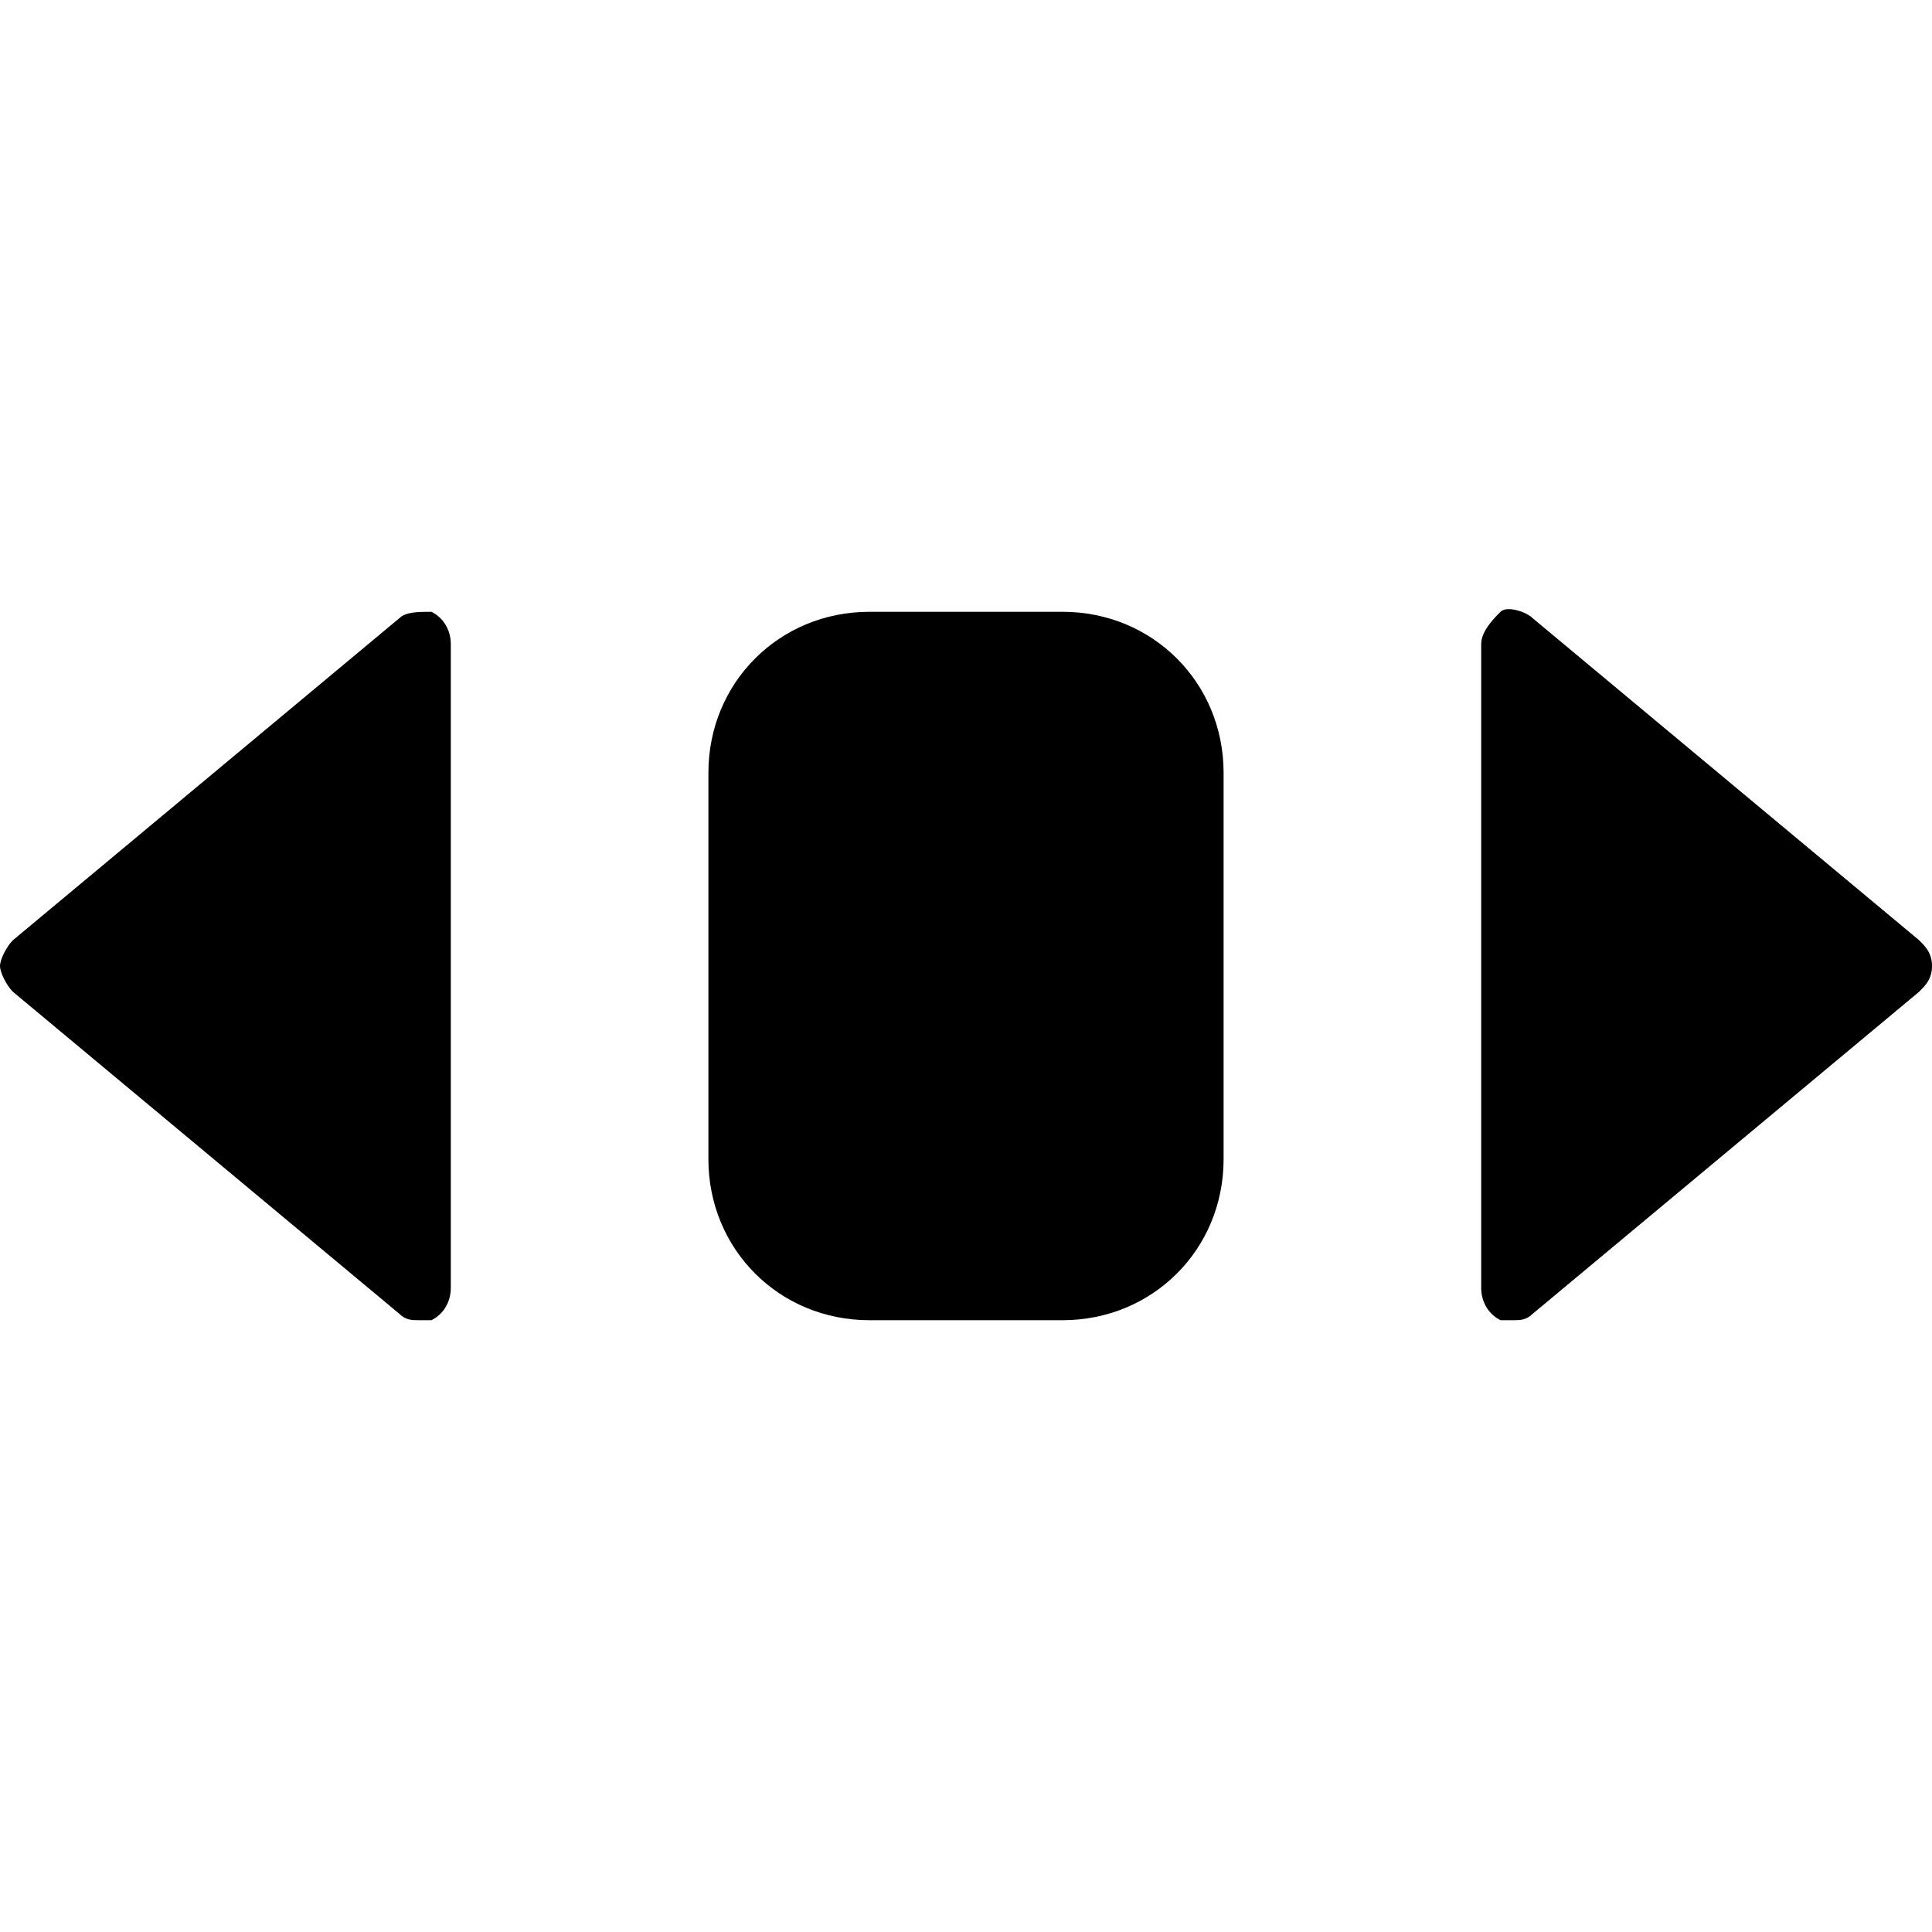 <?xml version="1.0" encoding="utf-8"?>
<!-- Generator: Adobe Illustrator 19.0.0, SVG Export Plug-In . SVG Version: 6.00 Build 0)  -->
<svg version="1.1" id="Layer_1" xmlns="http://www.w3.org/2000/svg" xmlns:xlink="http://www.w3.org/1999/xlink" x="0px" y="0px"
	 viewBox="0 0 30 30" style="enable-background:new 0 0 30 30;" xml:space="preserve">
<g>
	<path d="M29.8,14.6l-6-5c-0.1-0.1-0.4-0.2-0.5-0.1S23,9.8,23,10v10c0,0.2,0.1,0.4,0.3,0.5c0.1,0,0.1,0,0.2,0c0.1,0,0.2,0,0.3-0.1
		l6-5c0.1-0.1,0.2-0.2,0.2-0.4S29.9,14.7,29.8,14.6z"/>
	<path d="M6.7,9.5C6.5,9.5,6.3,9.5,6.2,9.6l-6,5C0.1,14.7,0,14.9,0,15s0.1,0.3,0.2,0.4l6,5c0.1,0.1,0.2,0.1,0.3,0.1
		c0.1,0,0.1,0,0.2,0C6.9,20.4,7,20.2,7,20V10C7,9.8,6.9,9.6,6.7,9.5z"/>
	<path d="M16.5,9.5h-3c-1.4,0-2.5,1.1-2.5,2.5v6c0,1.4,1.1,2.5,2.5,2.5h3c1.4,0,2.5-1.1,2.5-2.5v-6C19,10.6,17.9,9.5,16.5,9.5z"/>
</g>
</svg>
